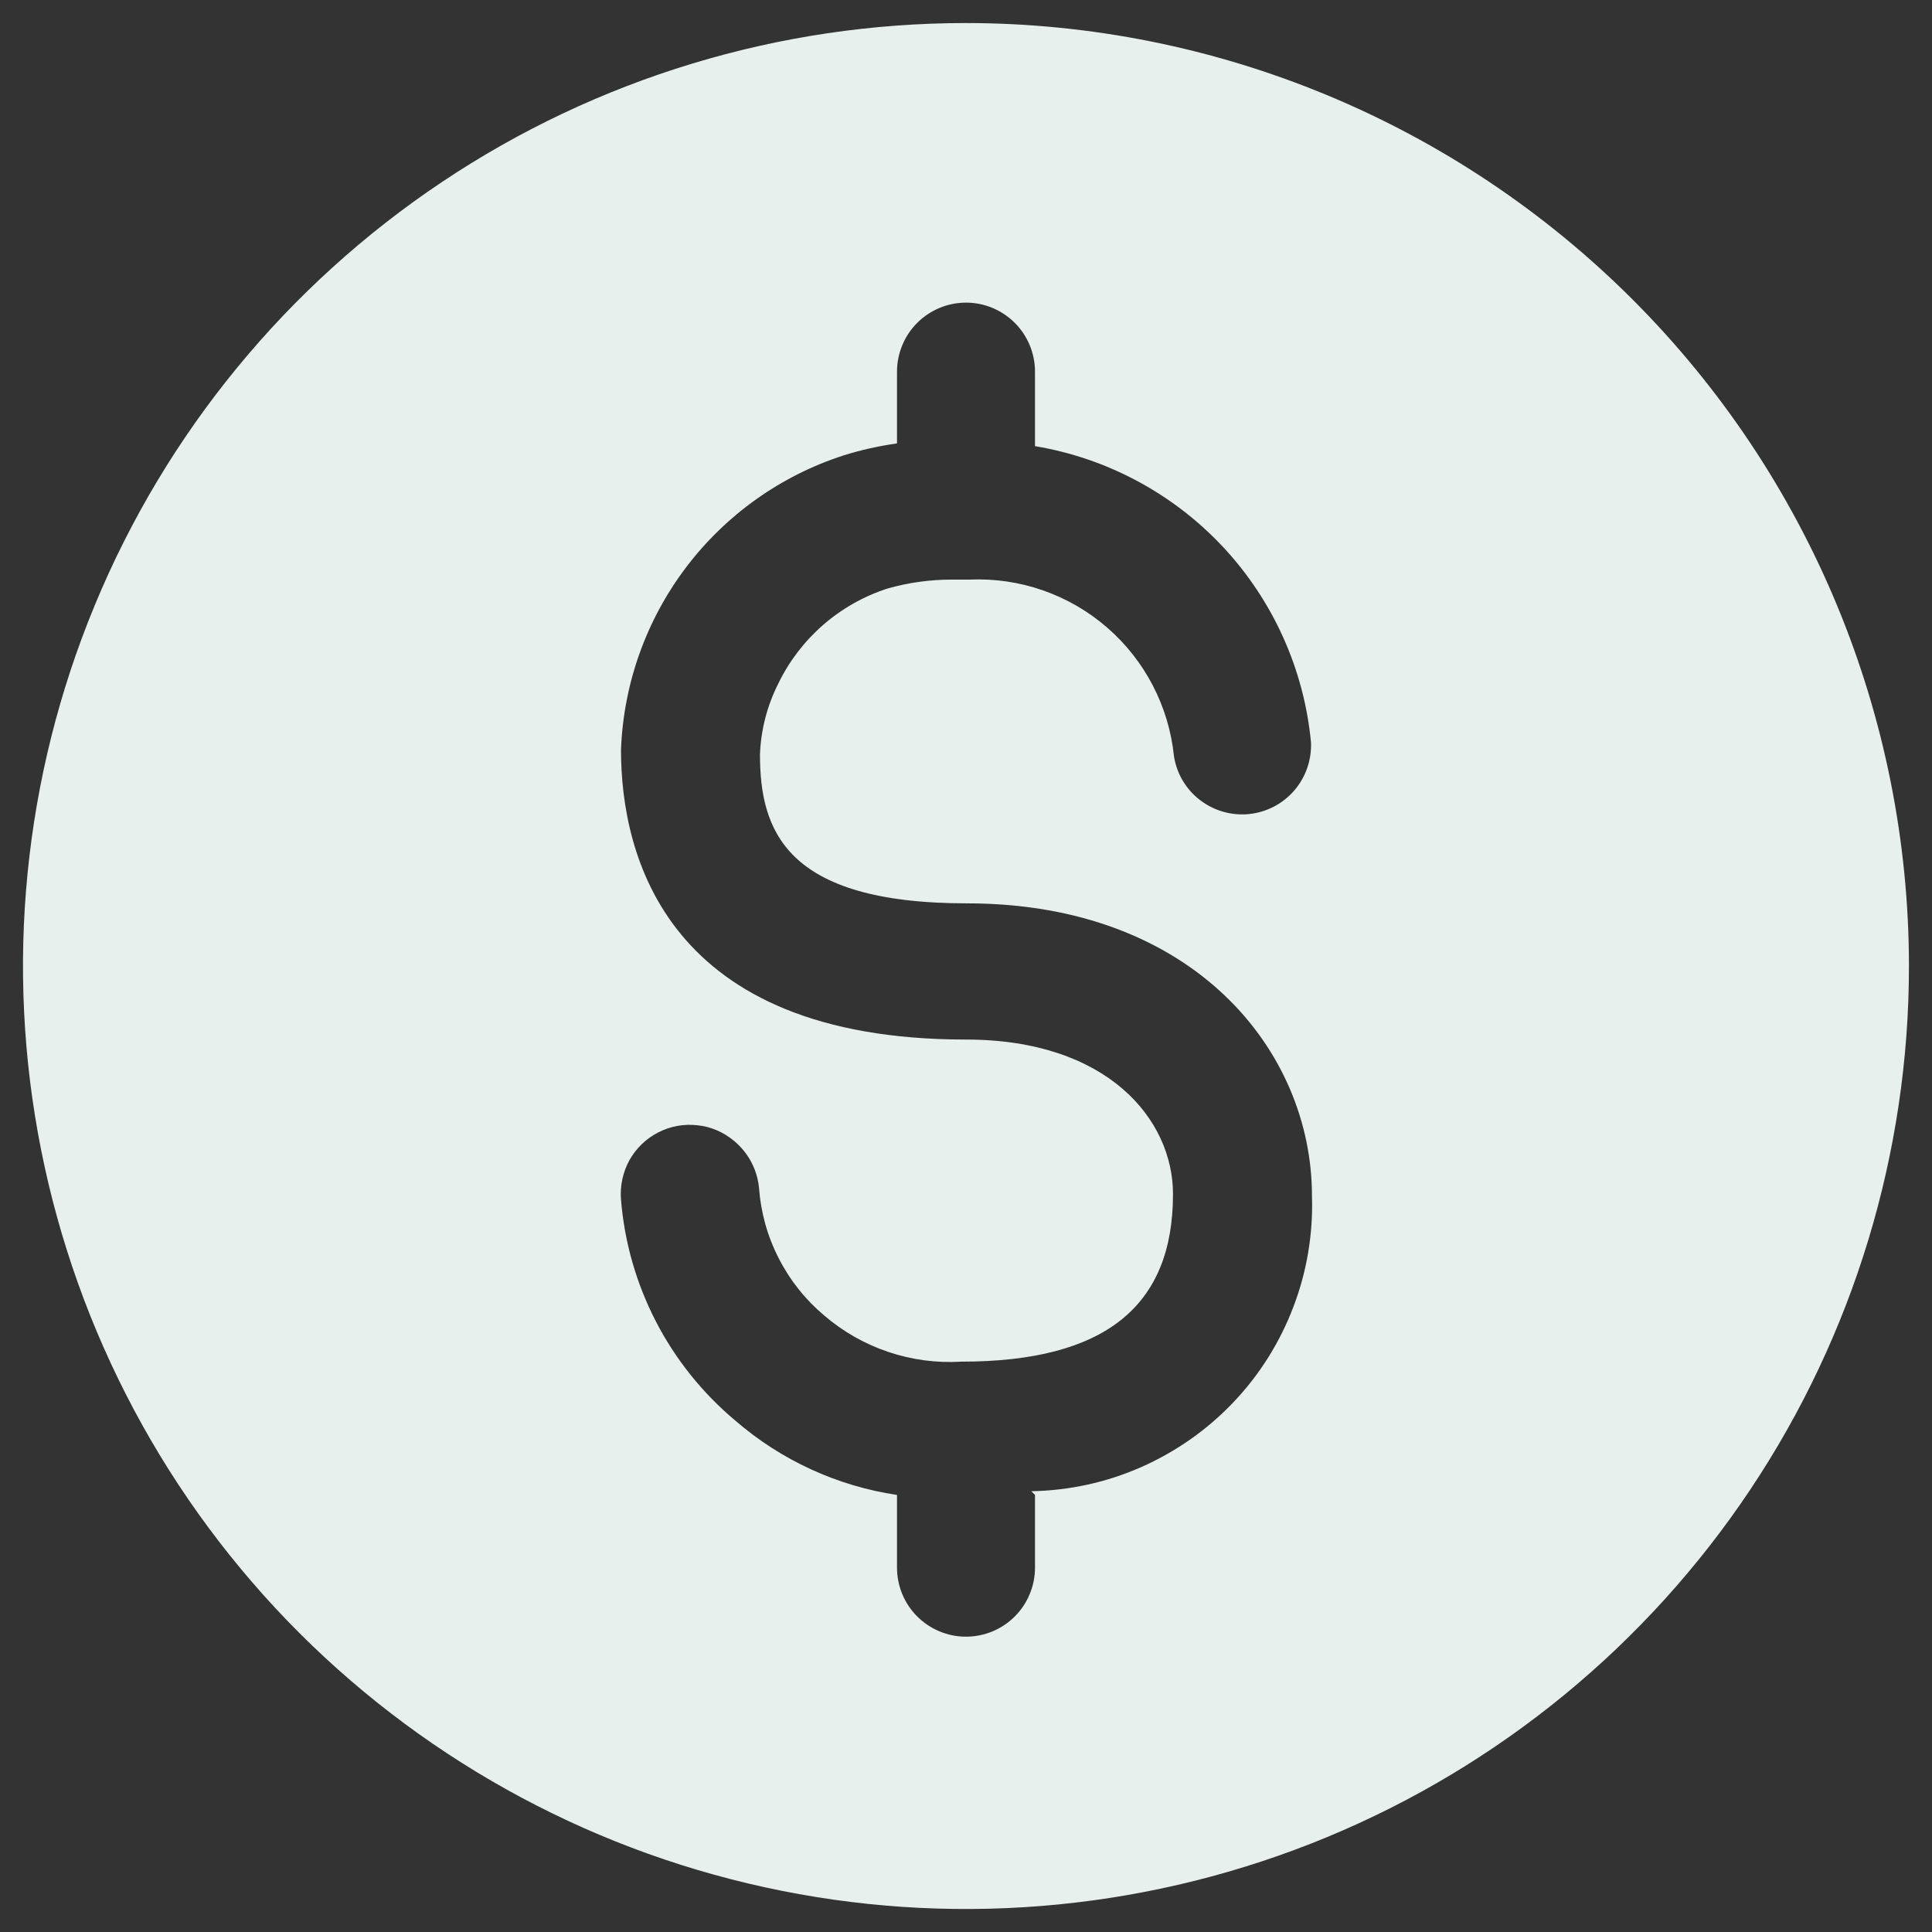<svg width="14" height="14" viewBox="0 0 14 14" fill="none" xmlns="http://www.w3.org/2000/svg">
<rect x="0" y="0" width="14" height="14" fill="#333333" stroke="none"/>
<path d="M7 0.167C5.648 0.167 4.327 0.567 3.204 1.318C2.08 2.069 1.204 3.136 0.687 4.385C0.17 5.633 0.034 7.007 0.298 8.333C0.562 9.658 1.212 10.876 2.168 11.832C3.124 12.787 4.341 13.438 5.667 13.702C6.992 13.966 8.366 13.83 9.615 13.313C10.864 12.796 11.931 11.92 12.682 10.796C13.433 9.672 13.833 8.351 13.833 7C13.832 5.188 13.111 3.451 11.83 2.17C10.549 0.889 8.812 0.168 7 0.167ZM7.5 10.833V11.36C7.5 11.492 7.447 11.62 7.354 11.713C7.26 11.807 7.133 11.86 7 11.86C6.867 11.86 6.74 11.807 6.646 11.713C6.553 11.62 6.5 11.492 6.5 11.36V10.833C6.066 10.768 5.659 10.581 5.327 10.293C5.09 10.094 4.895 9.851 4.753 9.576C4.611 9.301 4.525 9.001 4.5 8.693C4.492 8.595 4.513 8.496 4.56 8.409C4.608 8.323 4.68 8.252 4.768 8.207C4.856 8.161 4.955 8.143 5.053 8.154C5.152 8.164 5.244 8.204 5.32 8.268C5.422 8.353 5.487 8.474 5.5 8.607C5.513 8.785 5.561 8.959 5.643 9.118C5.724 9.277 5.836 9.418 5.973 9.533C6.248 9.769 6.605 9.889 6.967 9.867C8.007 9.867 8.5 9.466 8.5 8.653C8.5 8.113 8.027 7.533 7 7.533C4.827 7.533 4.5 6.2 4.5 5.433C4.518 4.955 4.682 4.494 4.971 4.112C5.259 3.731 5.658 3.447 6.113 3.3C6.24 3.26 6.369 3.232 6.5 3.213V2.693C6.5 2.561 6.553 2.433 6.646 2.34C6.74 2.246 6.867 2.193 7 2.193C7.133 2.193 7.26 2.246 7.354 2.34C7.447 2.433 7.5 2.561 7.5 2.693V3.233C8.023 3.32 8.503 3.578 8.865 3.966C9.227 4.355 9.45 4.852 9.5 5.38C9.505 5.507 9.462 5.632 9.378 5.729C9.295 5.825 9.178 5.886 9.051 5.899C8.924 5.912 8.796 5.875 8.695 5.797C8.594 5.72 8.527 5.606 8.507 5.48C8.47 5.118 8.296 4.784 8.021 4.546C7.746 4.308 7.39 4.184 7.027 4.2H6.907C6.744 4.199 6.583 4.221 6.427 4.266C6.256 4.322 6.098 4.412 5.963 4.53C5.828 4.648 5.718 4.792 5.64 4.953C5.559 5.113 5.514 5.288 5.507 5.466C5.507 6.013 5.687 6.546 7.007 6.546C8.647 6.546 9.507 7.613 9.507 8.666C9.516 8.941 9.47 9.215 9.372 9.471C9.274 9.728 9.127 9.963 8.937 10.162C8.748 10.361 8.521 10.52 8.27 10.631C8.019 10.742 7.748 10.801 7.473 10.806L7.5 10.833Z" fill="#E7F0ED"/>
</svg>
